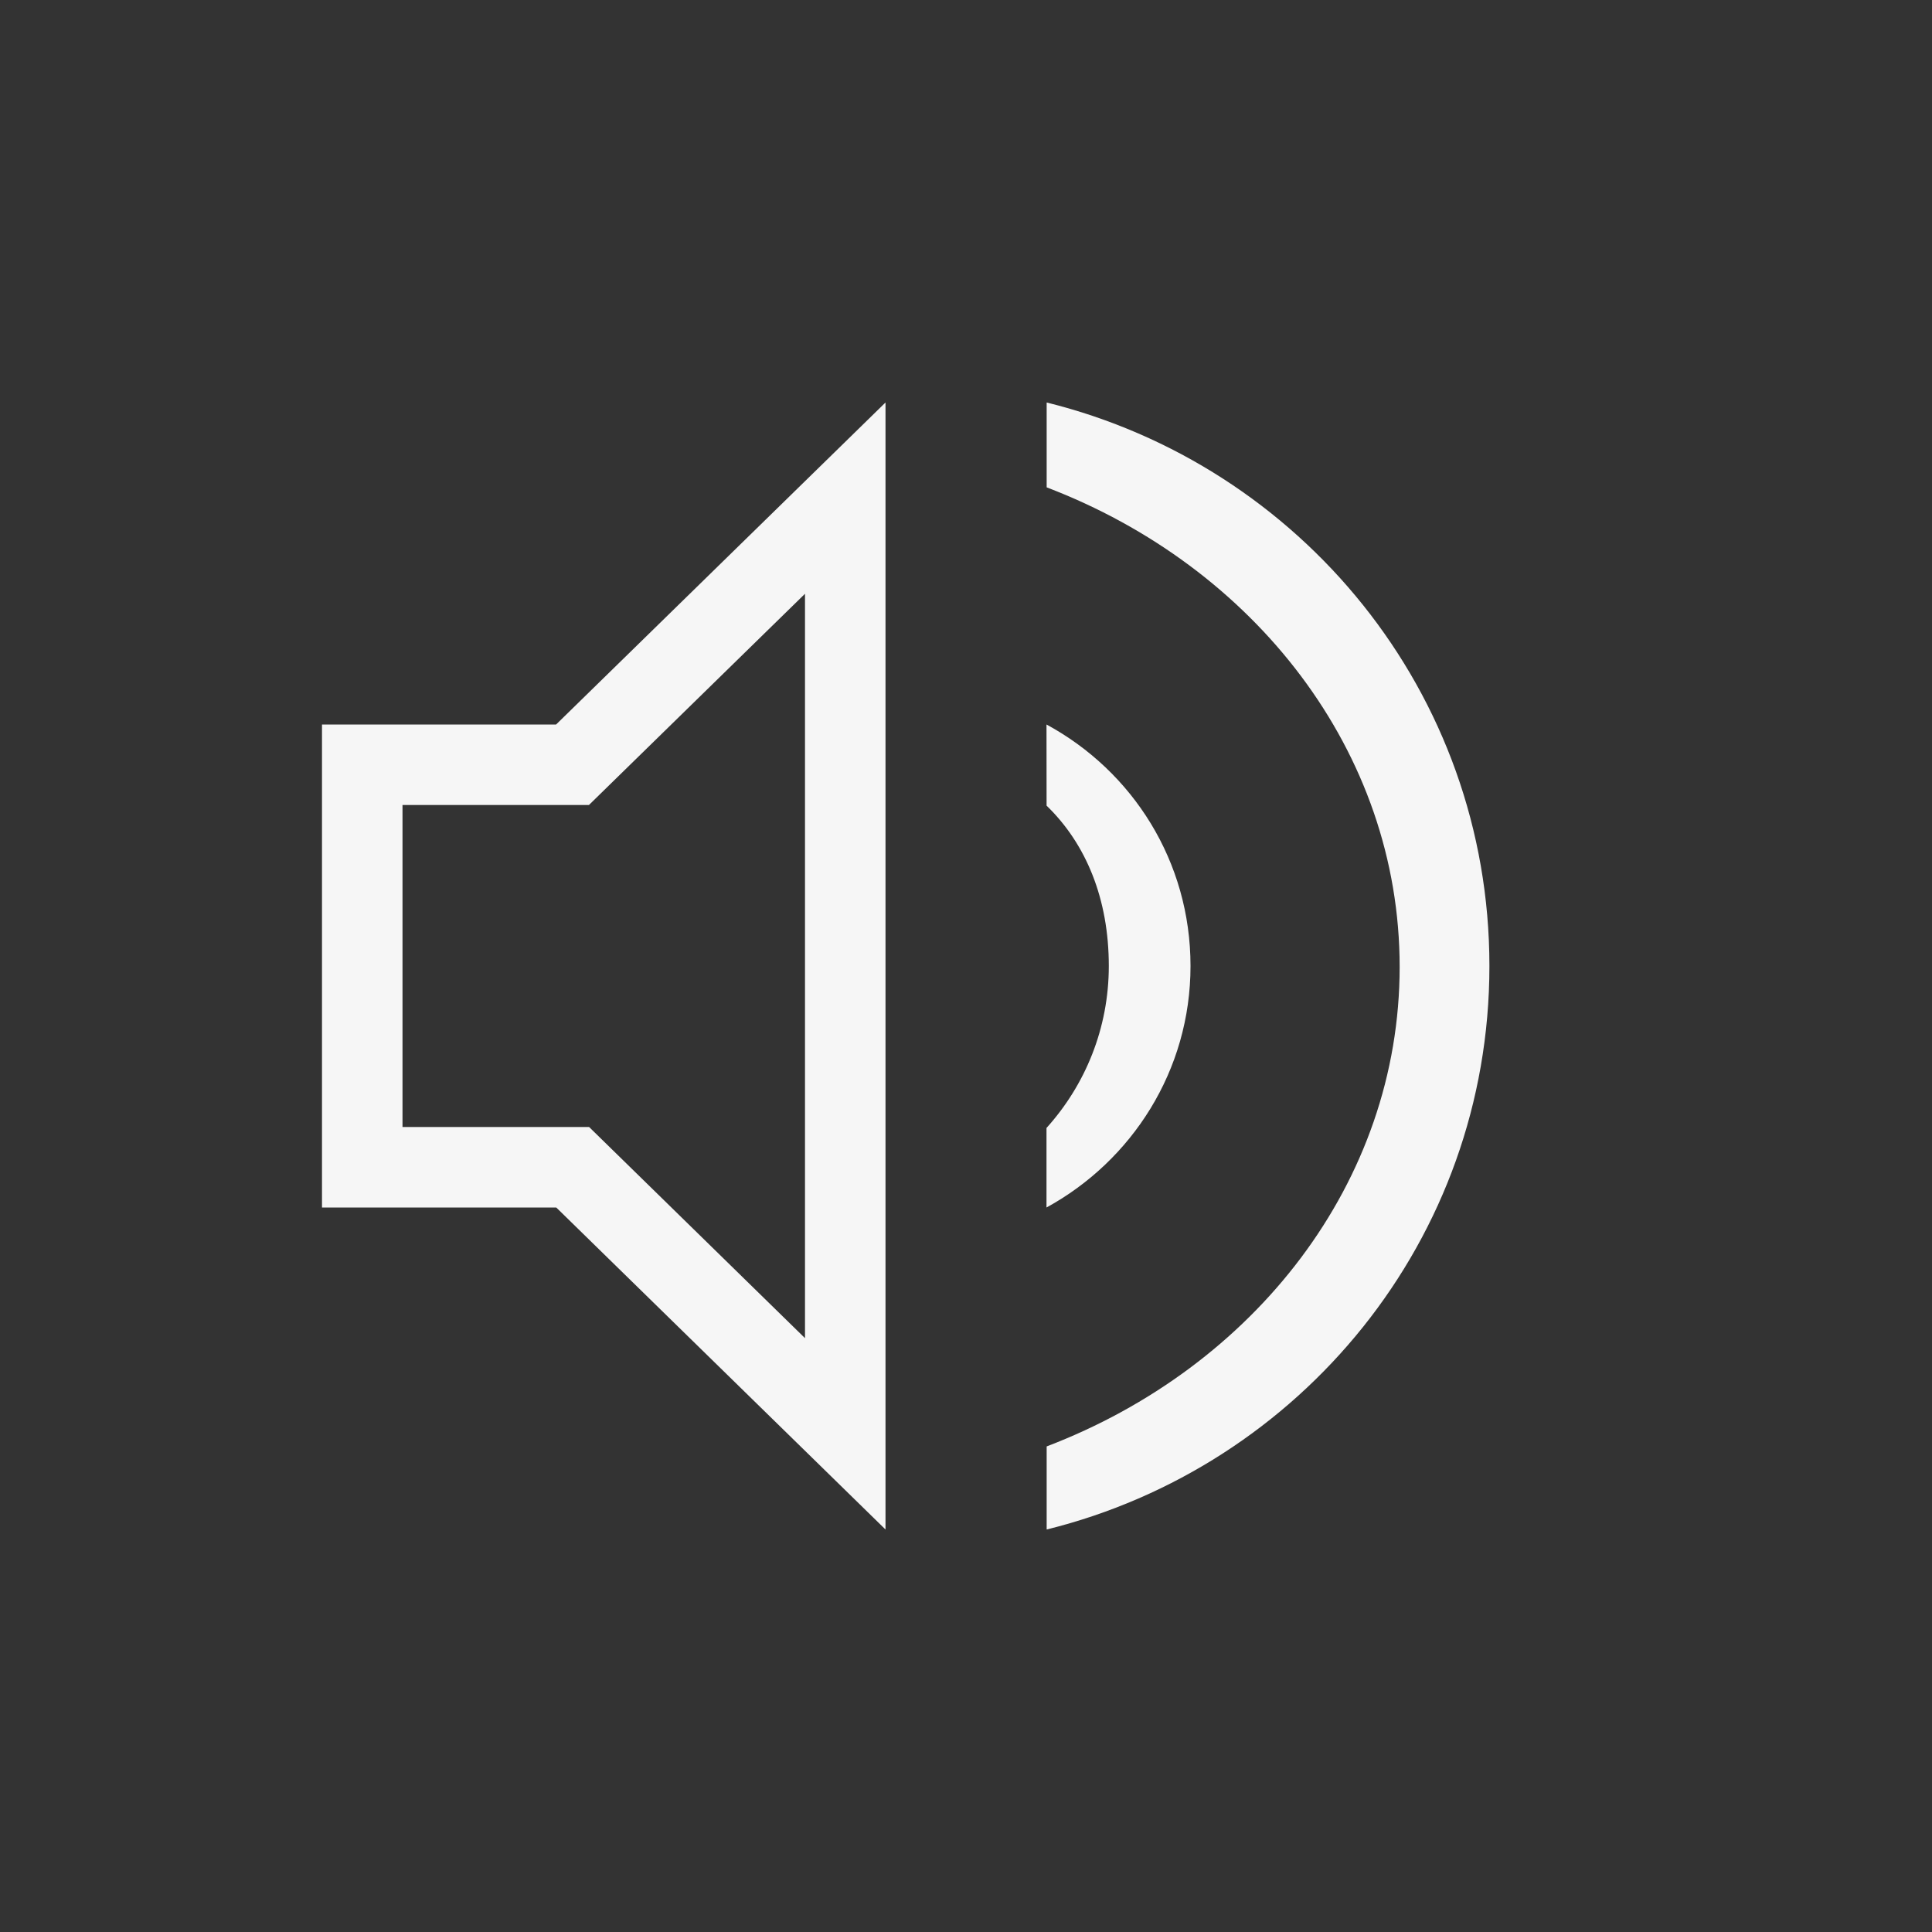 <svg xmlns="http://www.w3.org/2000/svg" width="24" height="24" viewBox="0 0 24 24">
  <rect x="0" y="0" width="24" height="24" fill="#333333" stroke="none"/>
  <g fill="#F6F6F6" transform="translate(4 5)">
    <path d="M6 2.376L3.316 5 1 5 1 9 3.318 9 6 11.623 6 2.376zM7 0L7 14 2.91 10 0 10 0 4 2.908 4 7 0zM9.002 0C12.152.78 14.502 3.6 14.502 7 14.502 10.4 12.152 13.22 9.002 14L9.002 14 9.002 12.968C11.58 11.984 13.387 9.688 13.387 7.011 13.387 4.335 11.58 2.038 9.002 1.054z"/>
    <path d="M9,4 C10.07,4.58 10.789,5.7 10.789,7 C10.789,8.3 10.06,9.42 9,10 L9,10 L9,9.012 C9.481,8.479 9.774,7.774 9.774,7 C9.774,6.167 9.492,5.483 9.001,5.008 Z"/>
  </g>
</svg>
